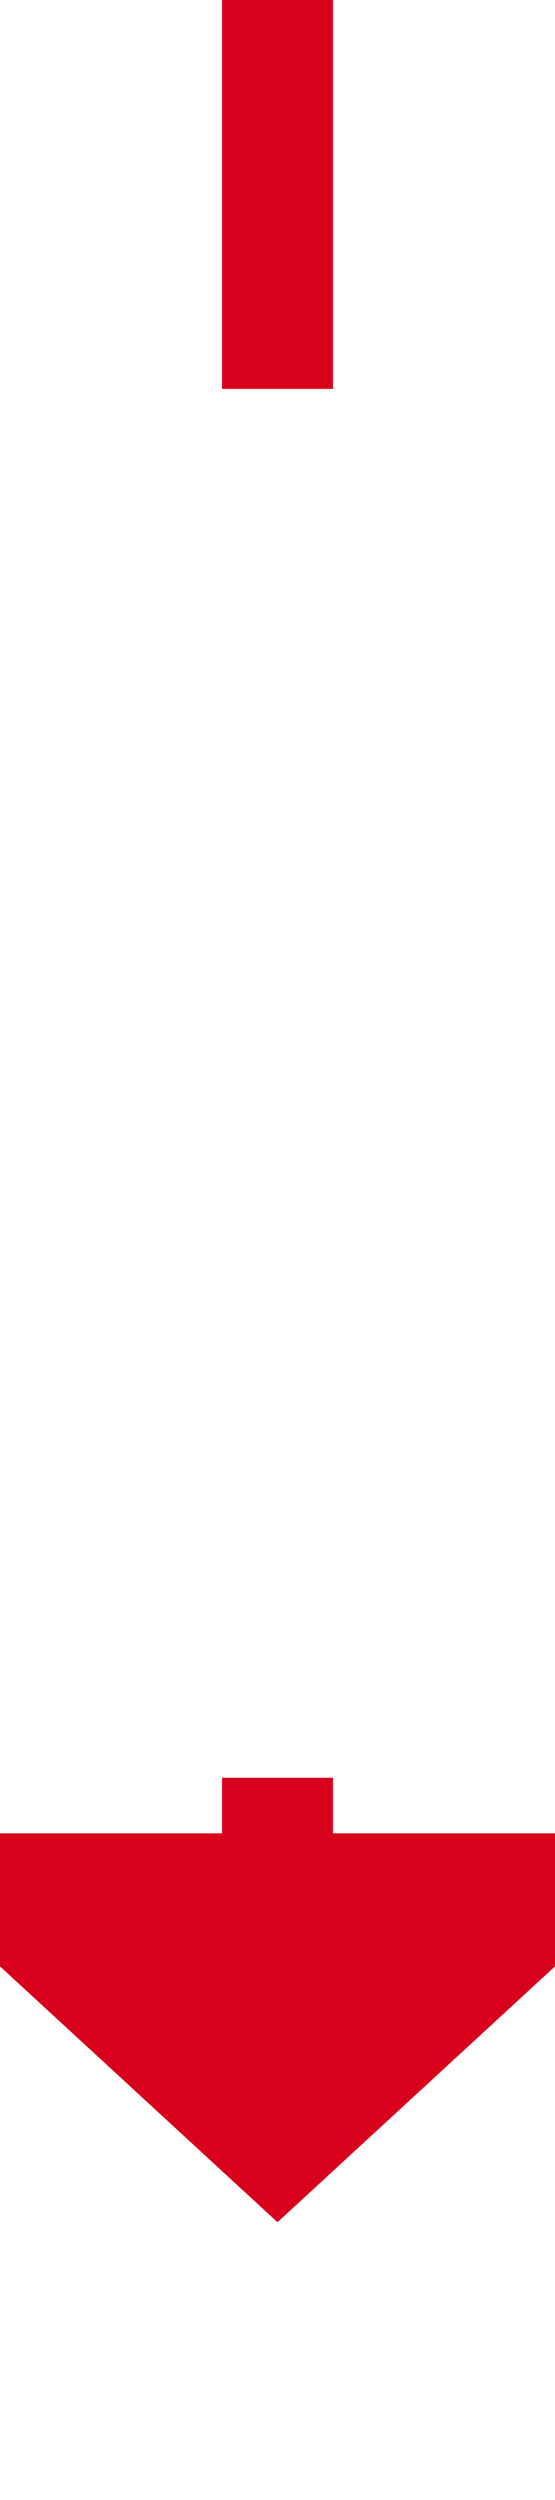 ﻿<?xml version="1.0" encoding="utf-8"?>
<svg version="1.1" xmlns:xlink="http://www.w3.org/1999/xlink" width="10px" height="45px" preserveAspectRatio="xMidYMin meet" viewBox="276 2500  8 45" xmlns="http://www.w3.org/2000/svg">
  <defs>
    <mask fill="white" id="clip889">
      <path d="M 257 2507  L 303 2507  L 303 2532  L 257 2532  Z M 257 2500  L 303 2500  L 303 2550  L 257 2550  Z " fill-rule="evenodd" />
    </mask>
  </defs>
  <path d="M 280 2507  L 280 2500  M 280 2532  L 280 2534  " stroke-width="2" stroke="#d9001b" fill="none" />
  <path d="M 272.4 2533  L 280 2540  L 287.6 2533  L 272.4 2533  Z " fill-rule="nonzero" fill="#d9001b" stroke="none" mask="url(#clip889)" />
</svg>